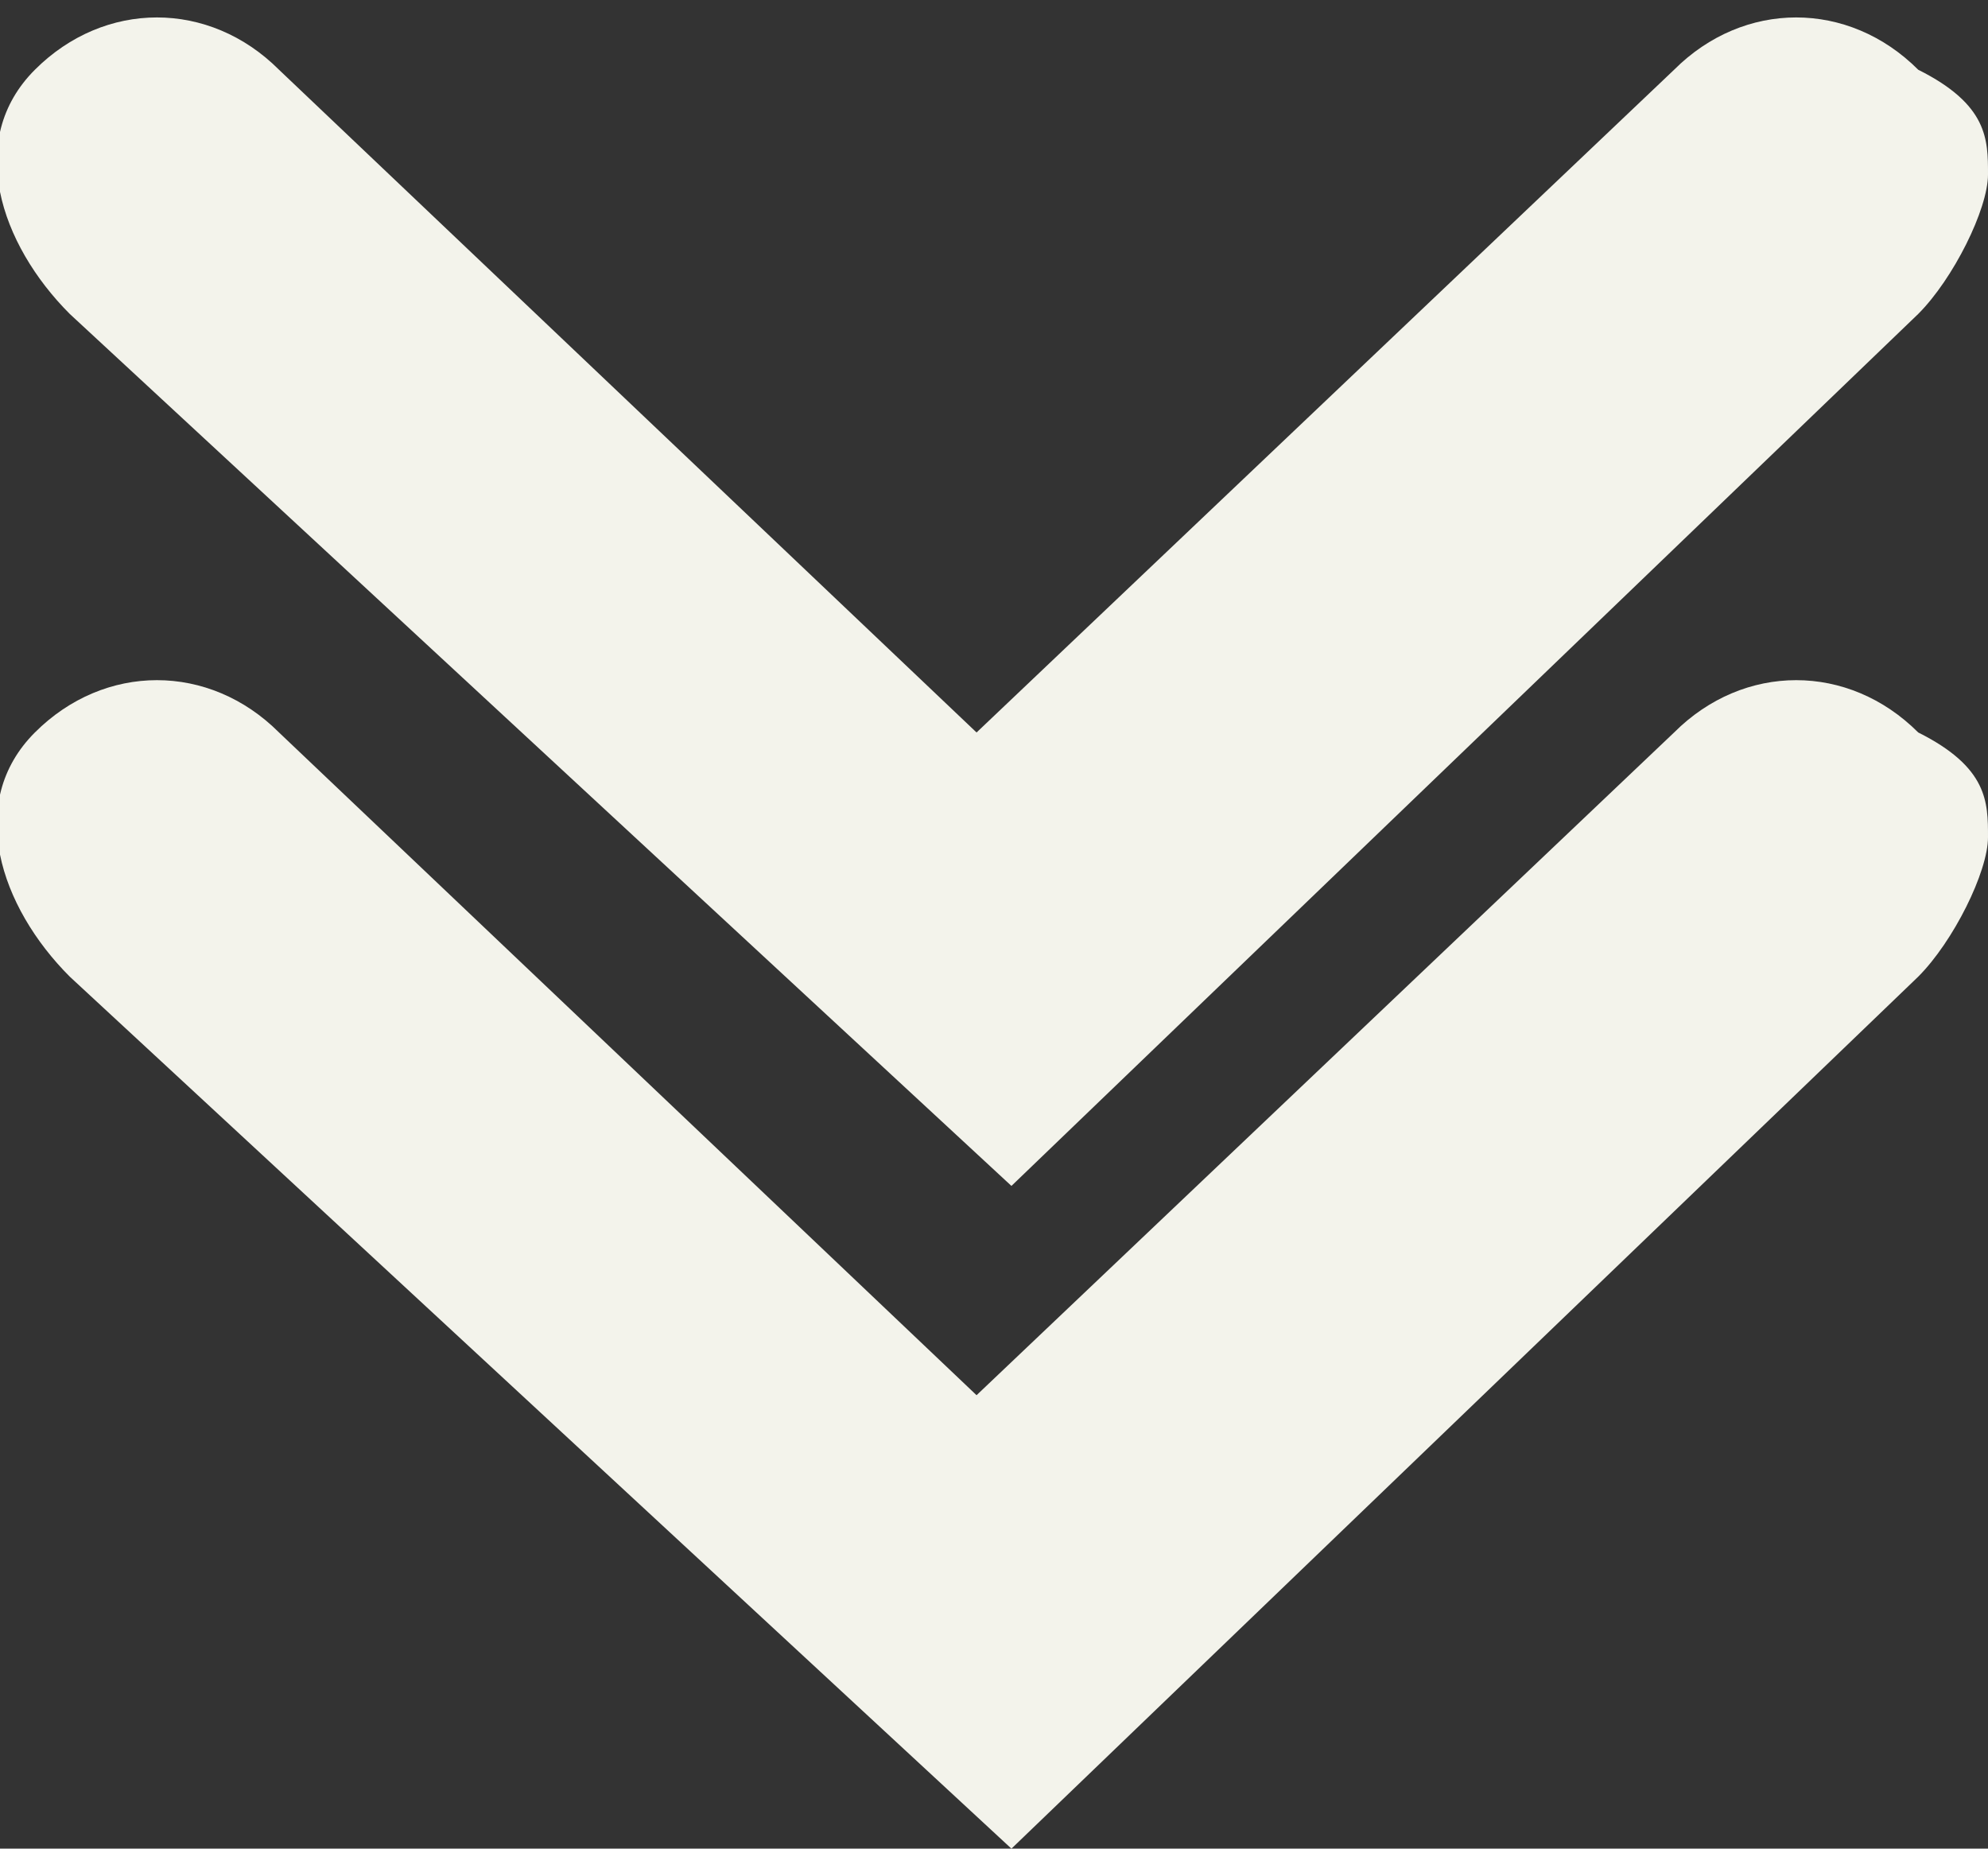 <?xml version="1.0" encoding="utf-8"?>
<!-- Generator: Adobe Illustrator 19.1.0, SVG Export Plug-In . SVG Version: 6.00 Build 0)  -->
<svg version="1.1" id="Layer_1" xmlns="http://www.w3.org/2000/svg" xmlns:xlink="http://www.w3.org/1999/xlink" x="0px" y="0px"
	 viewBox="0 0 5.7 5.3" style="fill: #f3f3eb;" xml:space="preserve">
<rect x="0" y="0" width="5.7" height="5.3" fill="#333333" stroke="none"/>
<path d="M5.7,2.4c0,0.1-0.1,0.3-0.2,0.4L2.9,5.3L0.2,2.8C0,2.6-0.1,2.3,0.1,2.1c0.2-0.2,0.5-0.2,0.7,0l2,1.9l2-1.9
	c0.2-0.2,0.5-0.2,0.7,0C5.7,2.2,5.7,2.3,5.7,2.4z"/>
<path d="M5.7,0.5c0,0.1-0.1,0.3-0.2,0.4L2.9,3.4L0.2,0.9C0,0.7-0.1,0.4,0.1,0.2c0.2-0.2,0.5-0.2,0.7,0l2,1.9l2-1.9
	c0.2-0.2,0.5-0.2,0.7,0C5.7,0.3,5.7,0.4,5.7,0.5z"/>
</svg>
